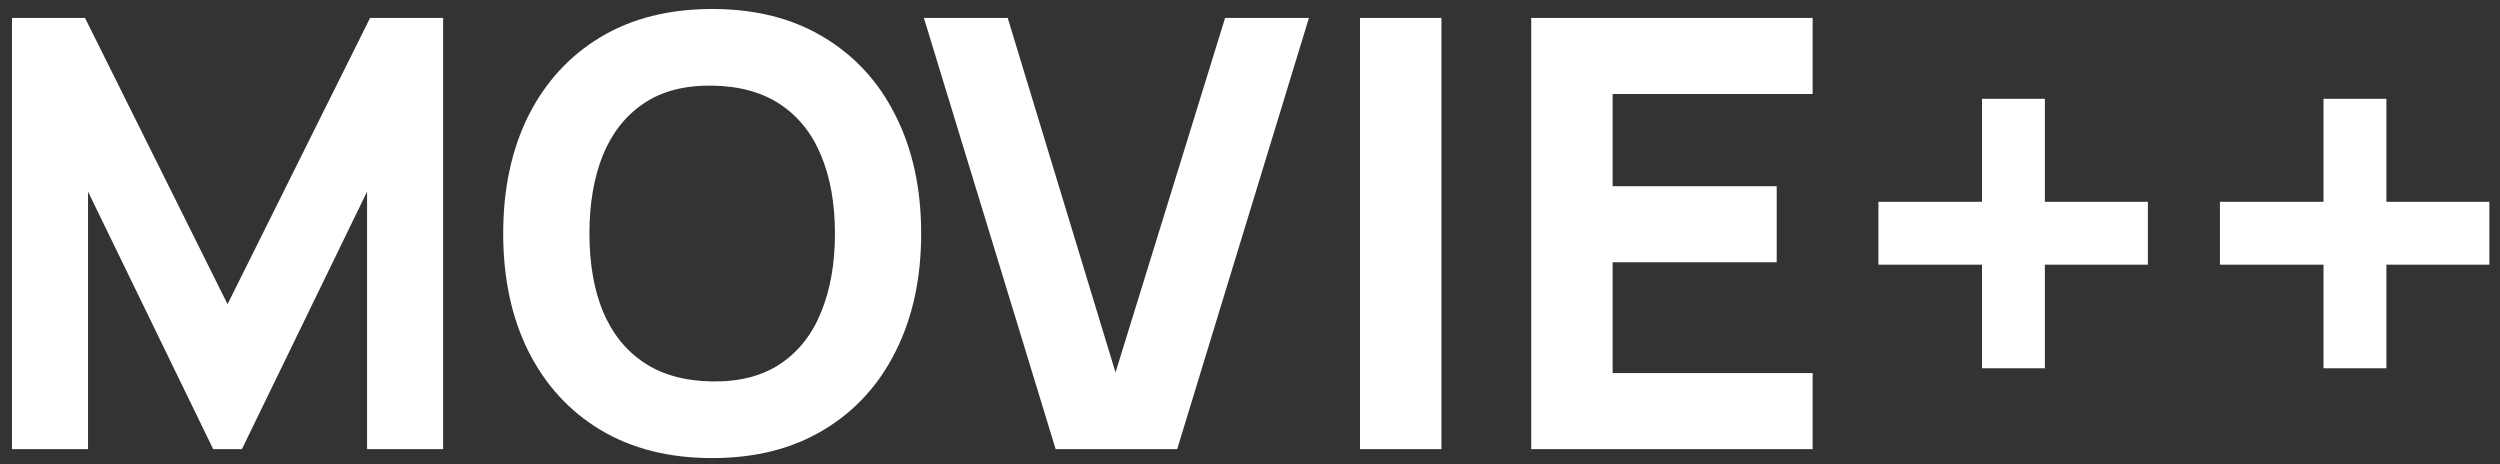 <svg width="167" height="31" viewBox="0 0 167 31" fill="none" xmlns="http://www.w3.org/2000/svg">
<rect x="0" y="0" width="167" height="31" fill="#333333" stroke="none"/>
<path d="M0.8 30V1.2H5.68L15.2 20.32L24.72 1.2H29.6V30H24.52V12.8L16.16 30H14.24L5.88 12.8V30H0.8ZM47.574 30.6C44.694 30.6 42.207 29.973 40.114 28.72C38.034 27.467 36.427 25.713 35.294 23.46C34.174 21.207 33.614 18.587 33.614 15.6C33.614 12.613 34.174 9.993 35.294 7.74C36.427 5.487 38.034 3.733 40.114 2.48C42.207 1.227 44.694 0.6 47.574 0.6C50.454 0.6 52.934 1.227 55.014 2.48C57.107 3.733 58.714 5.487 59.834 7.74C60.967 9.993 61.534 12.613 61.534 15.6C61.534 18.587 60.967 21.207 59.834 23.46C58.714 25.713 57.107 27.467 55.014 28.72C52.934 29.973 50.454 30.6 47.574 30.6ZM47.574 25.48C49.401 25.507 50.921 25.113 52.134 24.3C53.347 23.487 54.254 22.333 54.854 20.84C55.467 19.347 55.774 17.6 55.774 15.6C55.774 13.6 55.467 11.867 54.854 10.4C54.254 8.933 53.347 7.793 52.134 6.98C50.921 6.167 49.401 5.747 47.574 5.72C45.747 5.693 44.227 6.087 43.014 6.9C41.801 7.713 40.887 8.867 40.274 10.36C39.674 11.853 39.374 13.6 39.374 15.6C39.374 17.6 39.674 19.333 40.274 20.8C40.887 22.267 41.801 23.407 43.014 24.22C44.227 25.033 45.747 25.453 47.574 25.48ZM70.516 30L61.716 1.2H67.316L74.516 24.88L81.836 1.2H87.436L78.636 30H70.516ZM90.848 30V1.2H96.288V30H90.848ZM102.284 30V1.2H121.084V6.28H107.724V12.44H118.684V17.52H107.724V24.92H121.084V30H102.284ZM132.398 24.6V17.68H125.478V13.48H132.398V6.6H136.598V13.48H143.478V17.68H136.598V24.6H132.398ZM155.211 24.6V17.68H148.291V13.48H155.211V6.6H159.411V13.48H166.291V17.68H159.411V24.6H155.211Z" fill="white"/>
</svg>
